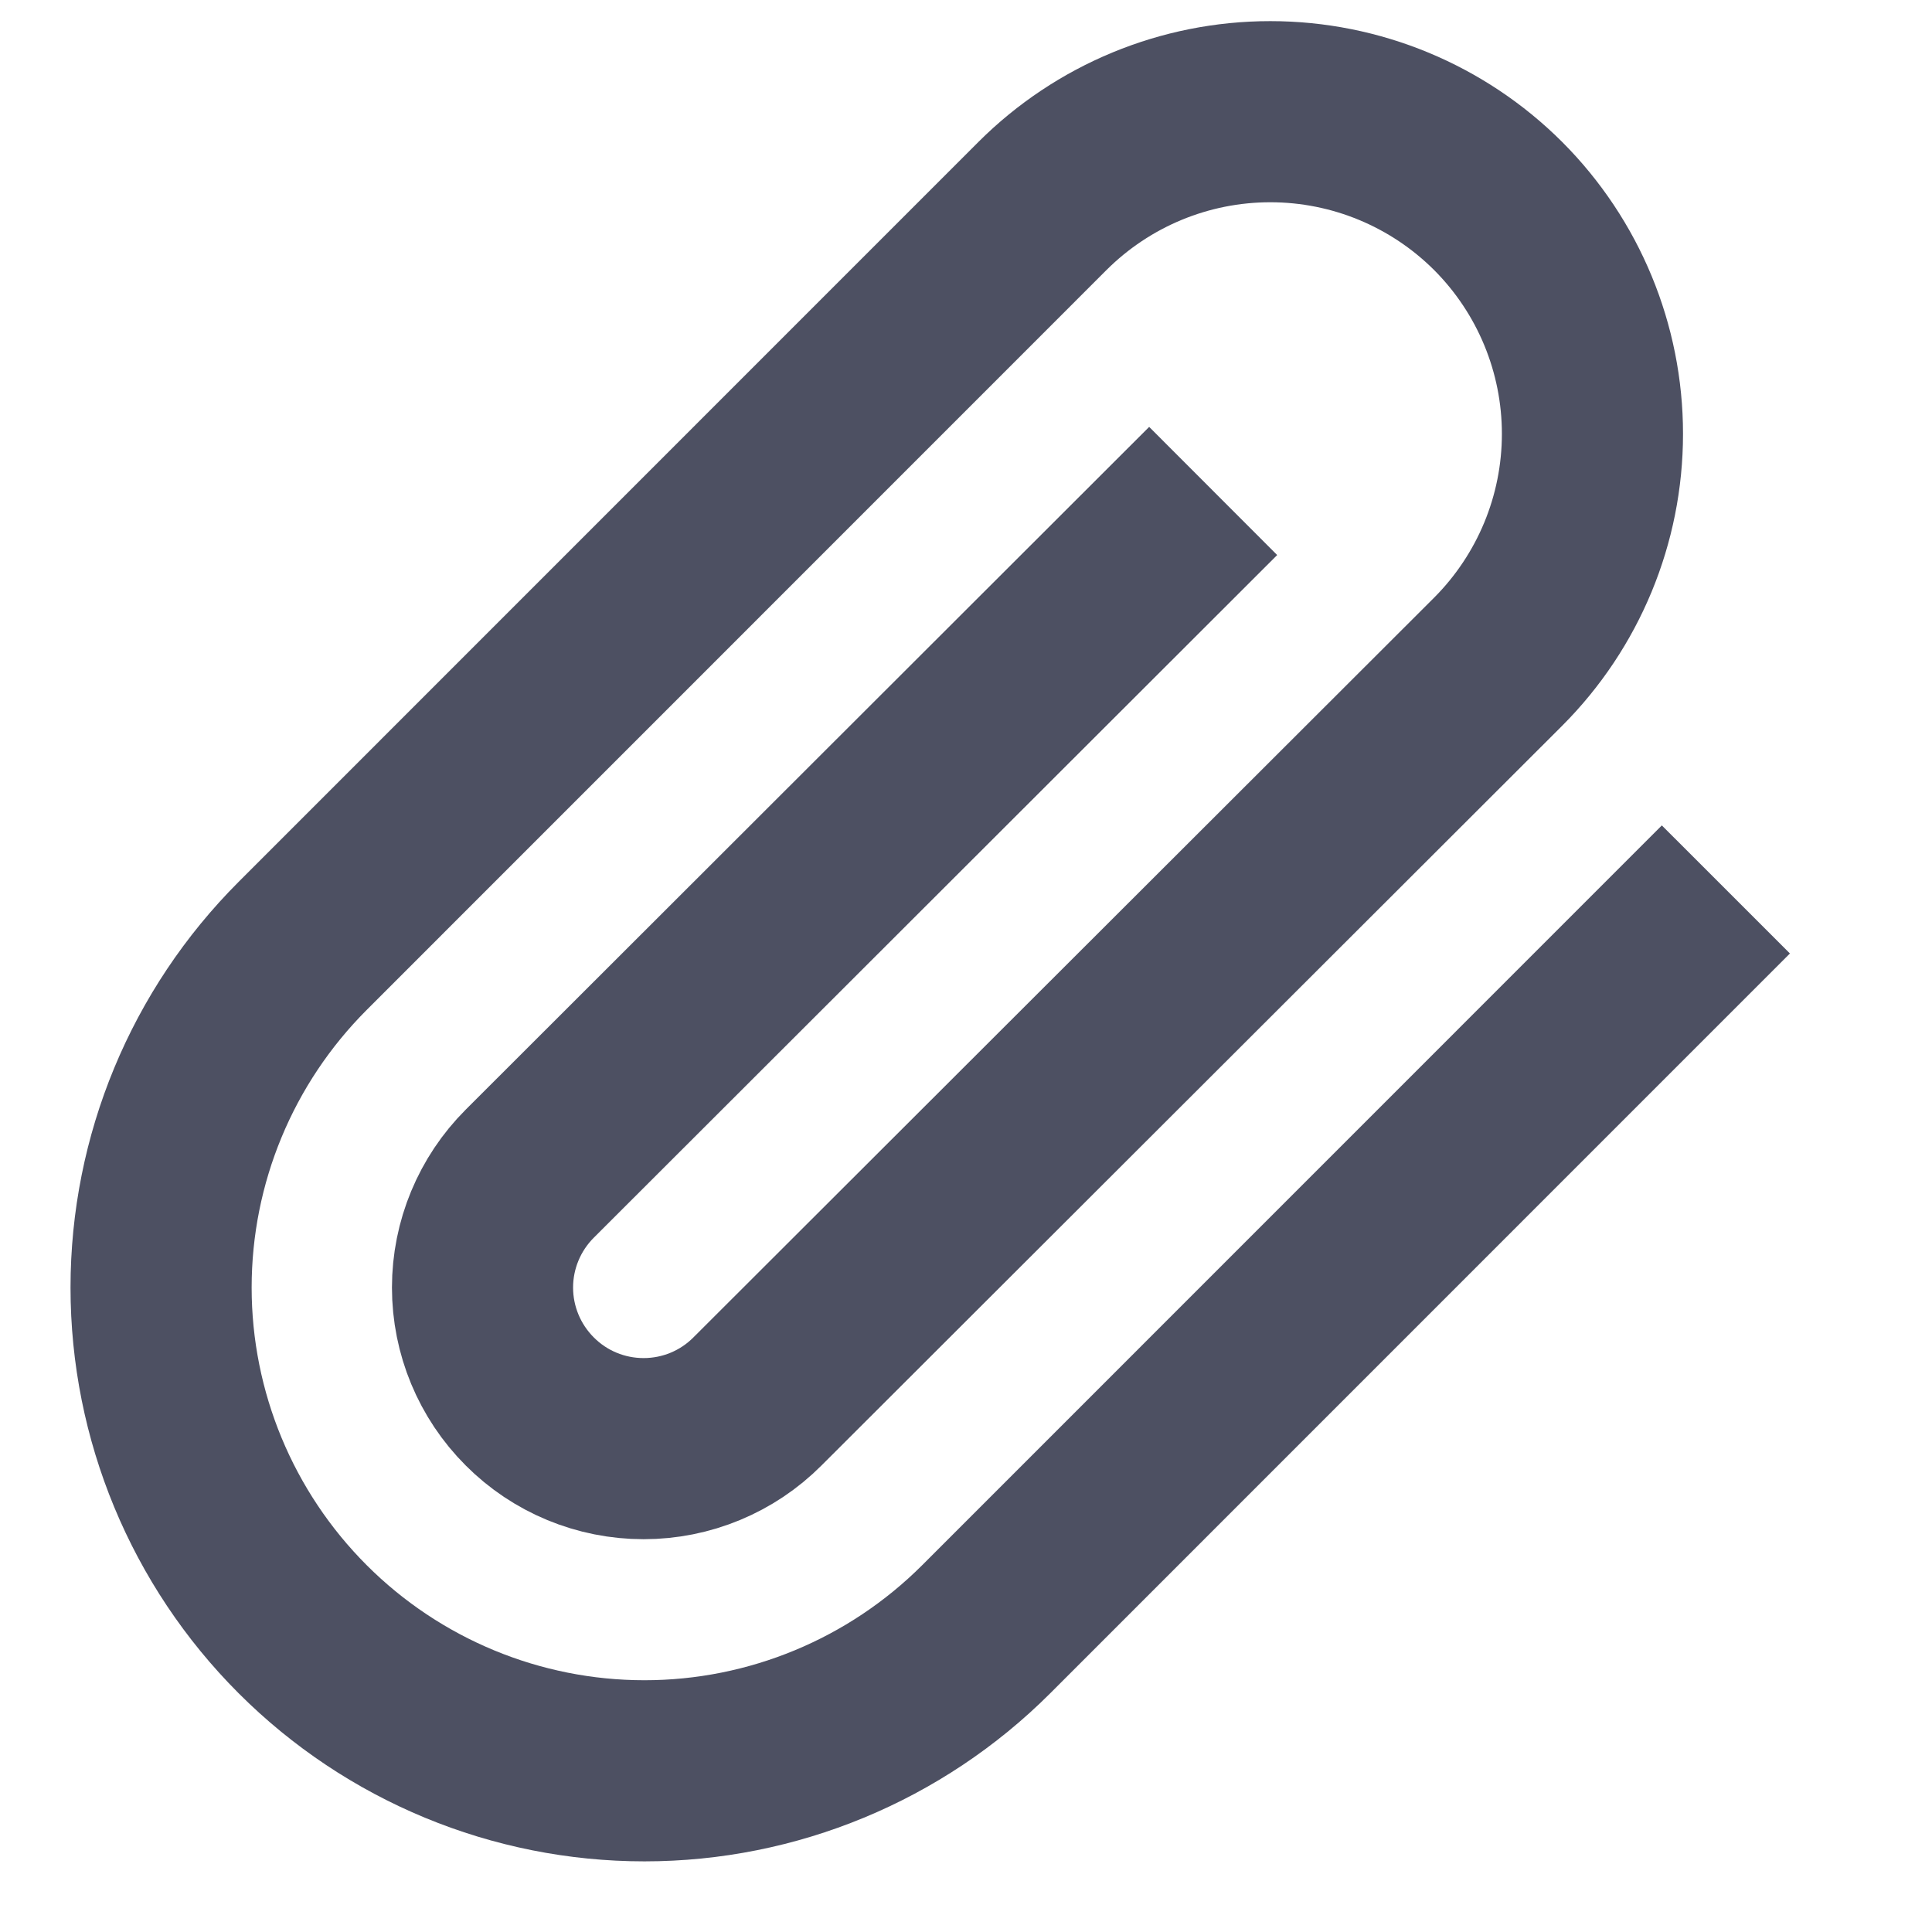 <svg width="16" height="16" viewBox="0 0 16 16" fill="none" xmlns="http://www.w3.org/2000/svg">
<path d="M14.293 7.366L8.167 13.493C7.416 14.243 6.398 14.665 5.337 14.665C4.275 14.665 3.257 14.243 2.507 13.493C1.756 12.742 1.334 11.724 1.334 10.663C1.334 9.601 1.756 8.584 2.507 7.833L8.633 1.706C9.134 1.206 9.812 0.925 10.52 0.925C11.228 0.925 11.906 1.206 12.407 1.706C12.907 2.207 13.188 2.885 13.188 3.593C13.188 4.301 12.907 4.979 12.407 5.48L6.273 11.606C6.023 11.857 5.684 11.997 5.33 11.997C4.976 11.997 4.637 11.857 4.387 11.606C4.137 11.356 3.996 11.017 3.996 10.663C3.996 10.309 4.137 9.97 4.387 9.72L10.047 4.066" stroke="#373B4F" stroke-opacity="0.89" stroke-width="1.5"/>
</svg>
